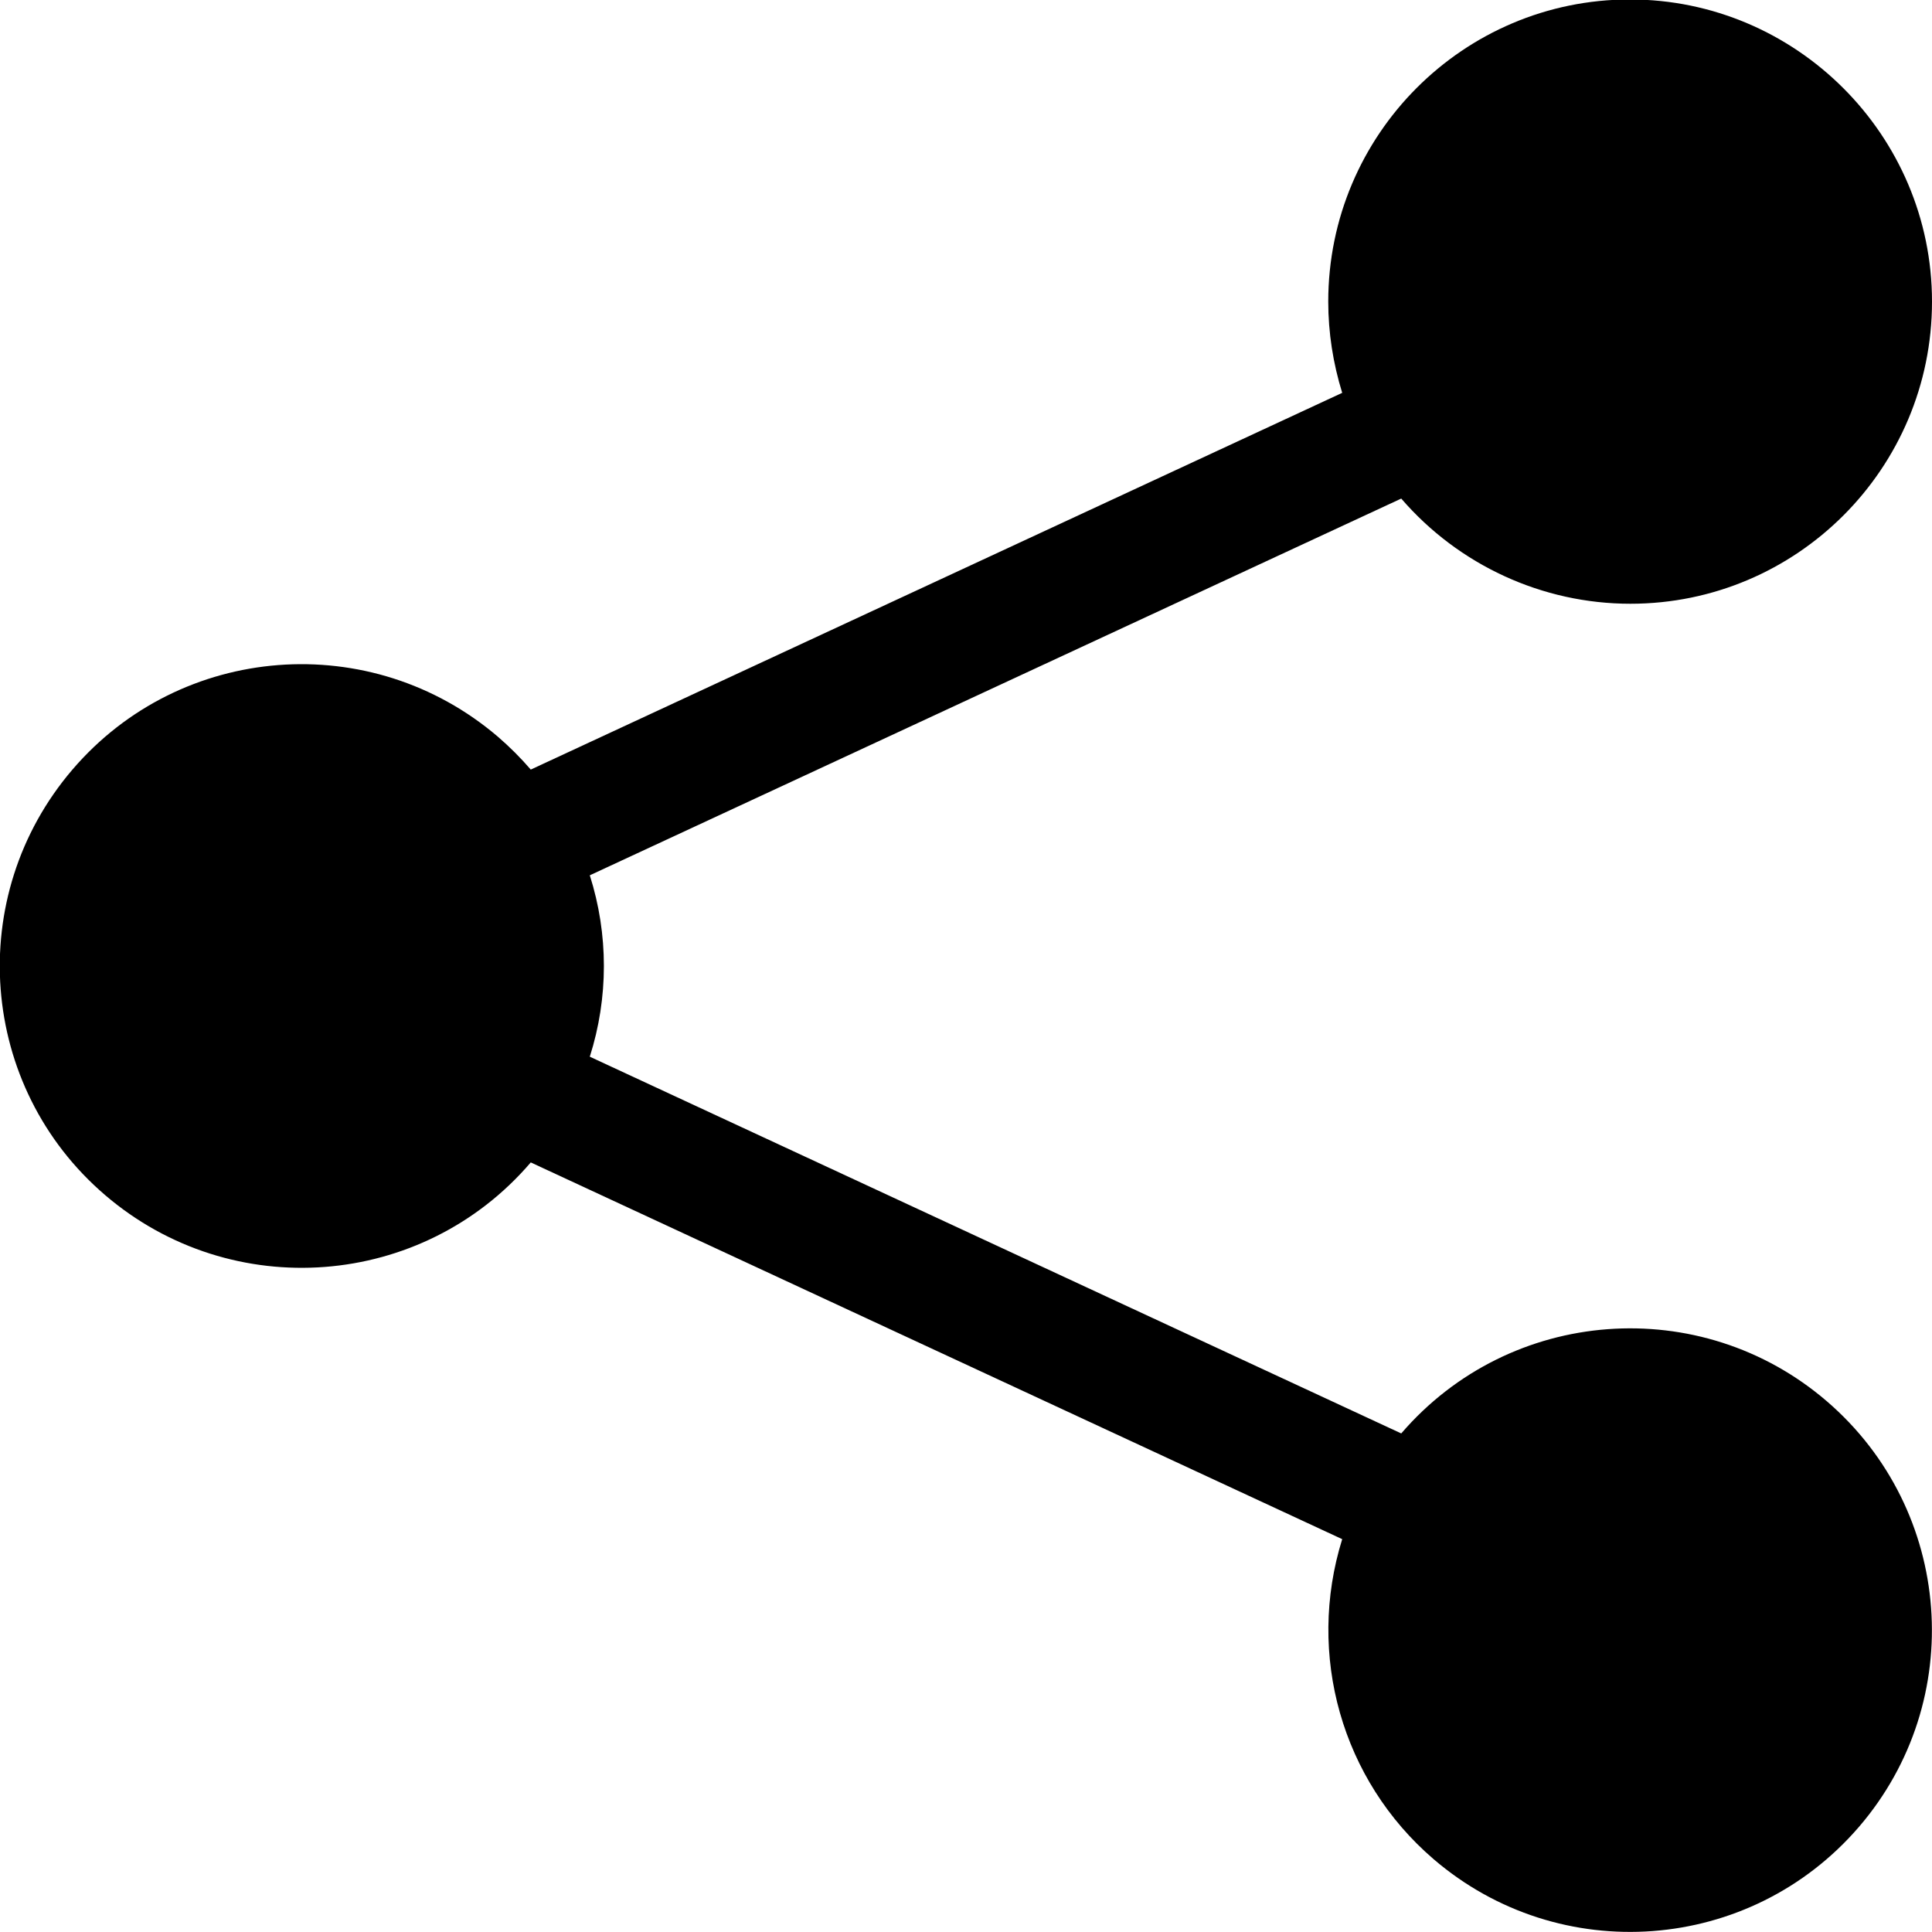 <svg
	x="0px" y="0px" viewBox="0 0 360 360">
	<path d="M247.5,56.2c0-31.1,25.2-56.3,56.2-56.3S360,25.2,360,56.2c0,31.1-25.2,56.3-56.2,56.3c-16.4,0-32-7.2-42.7-19.6 l-151.2,70.2c3.5,11,3.5,22.8,0,33.8l151.2,70.2c20.3-23.6,55.8-26.2,79.3-6c23.6,20.3,26.2,55.8,6,79.3 c-20.3,23.6-55.8,26.2-79.3,6c-17.1-14.7-23.7-38.1-17-59.6L98.9,216.6c-20.2,23.6-55.7,26.3-79.3,6.1s-26.3-55.7-6.1-79.3 s55.7-26.3,79.3-6.1c2.2,1.9,4.2,3.9,6.1,6.1l151.2-70.2C248.4,67.7,247.5,62,247.5,56.2z"/>
</svg>